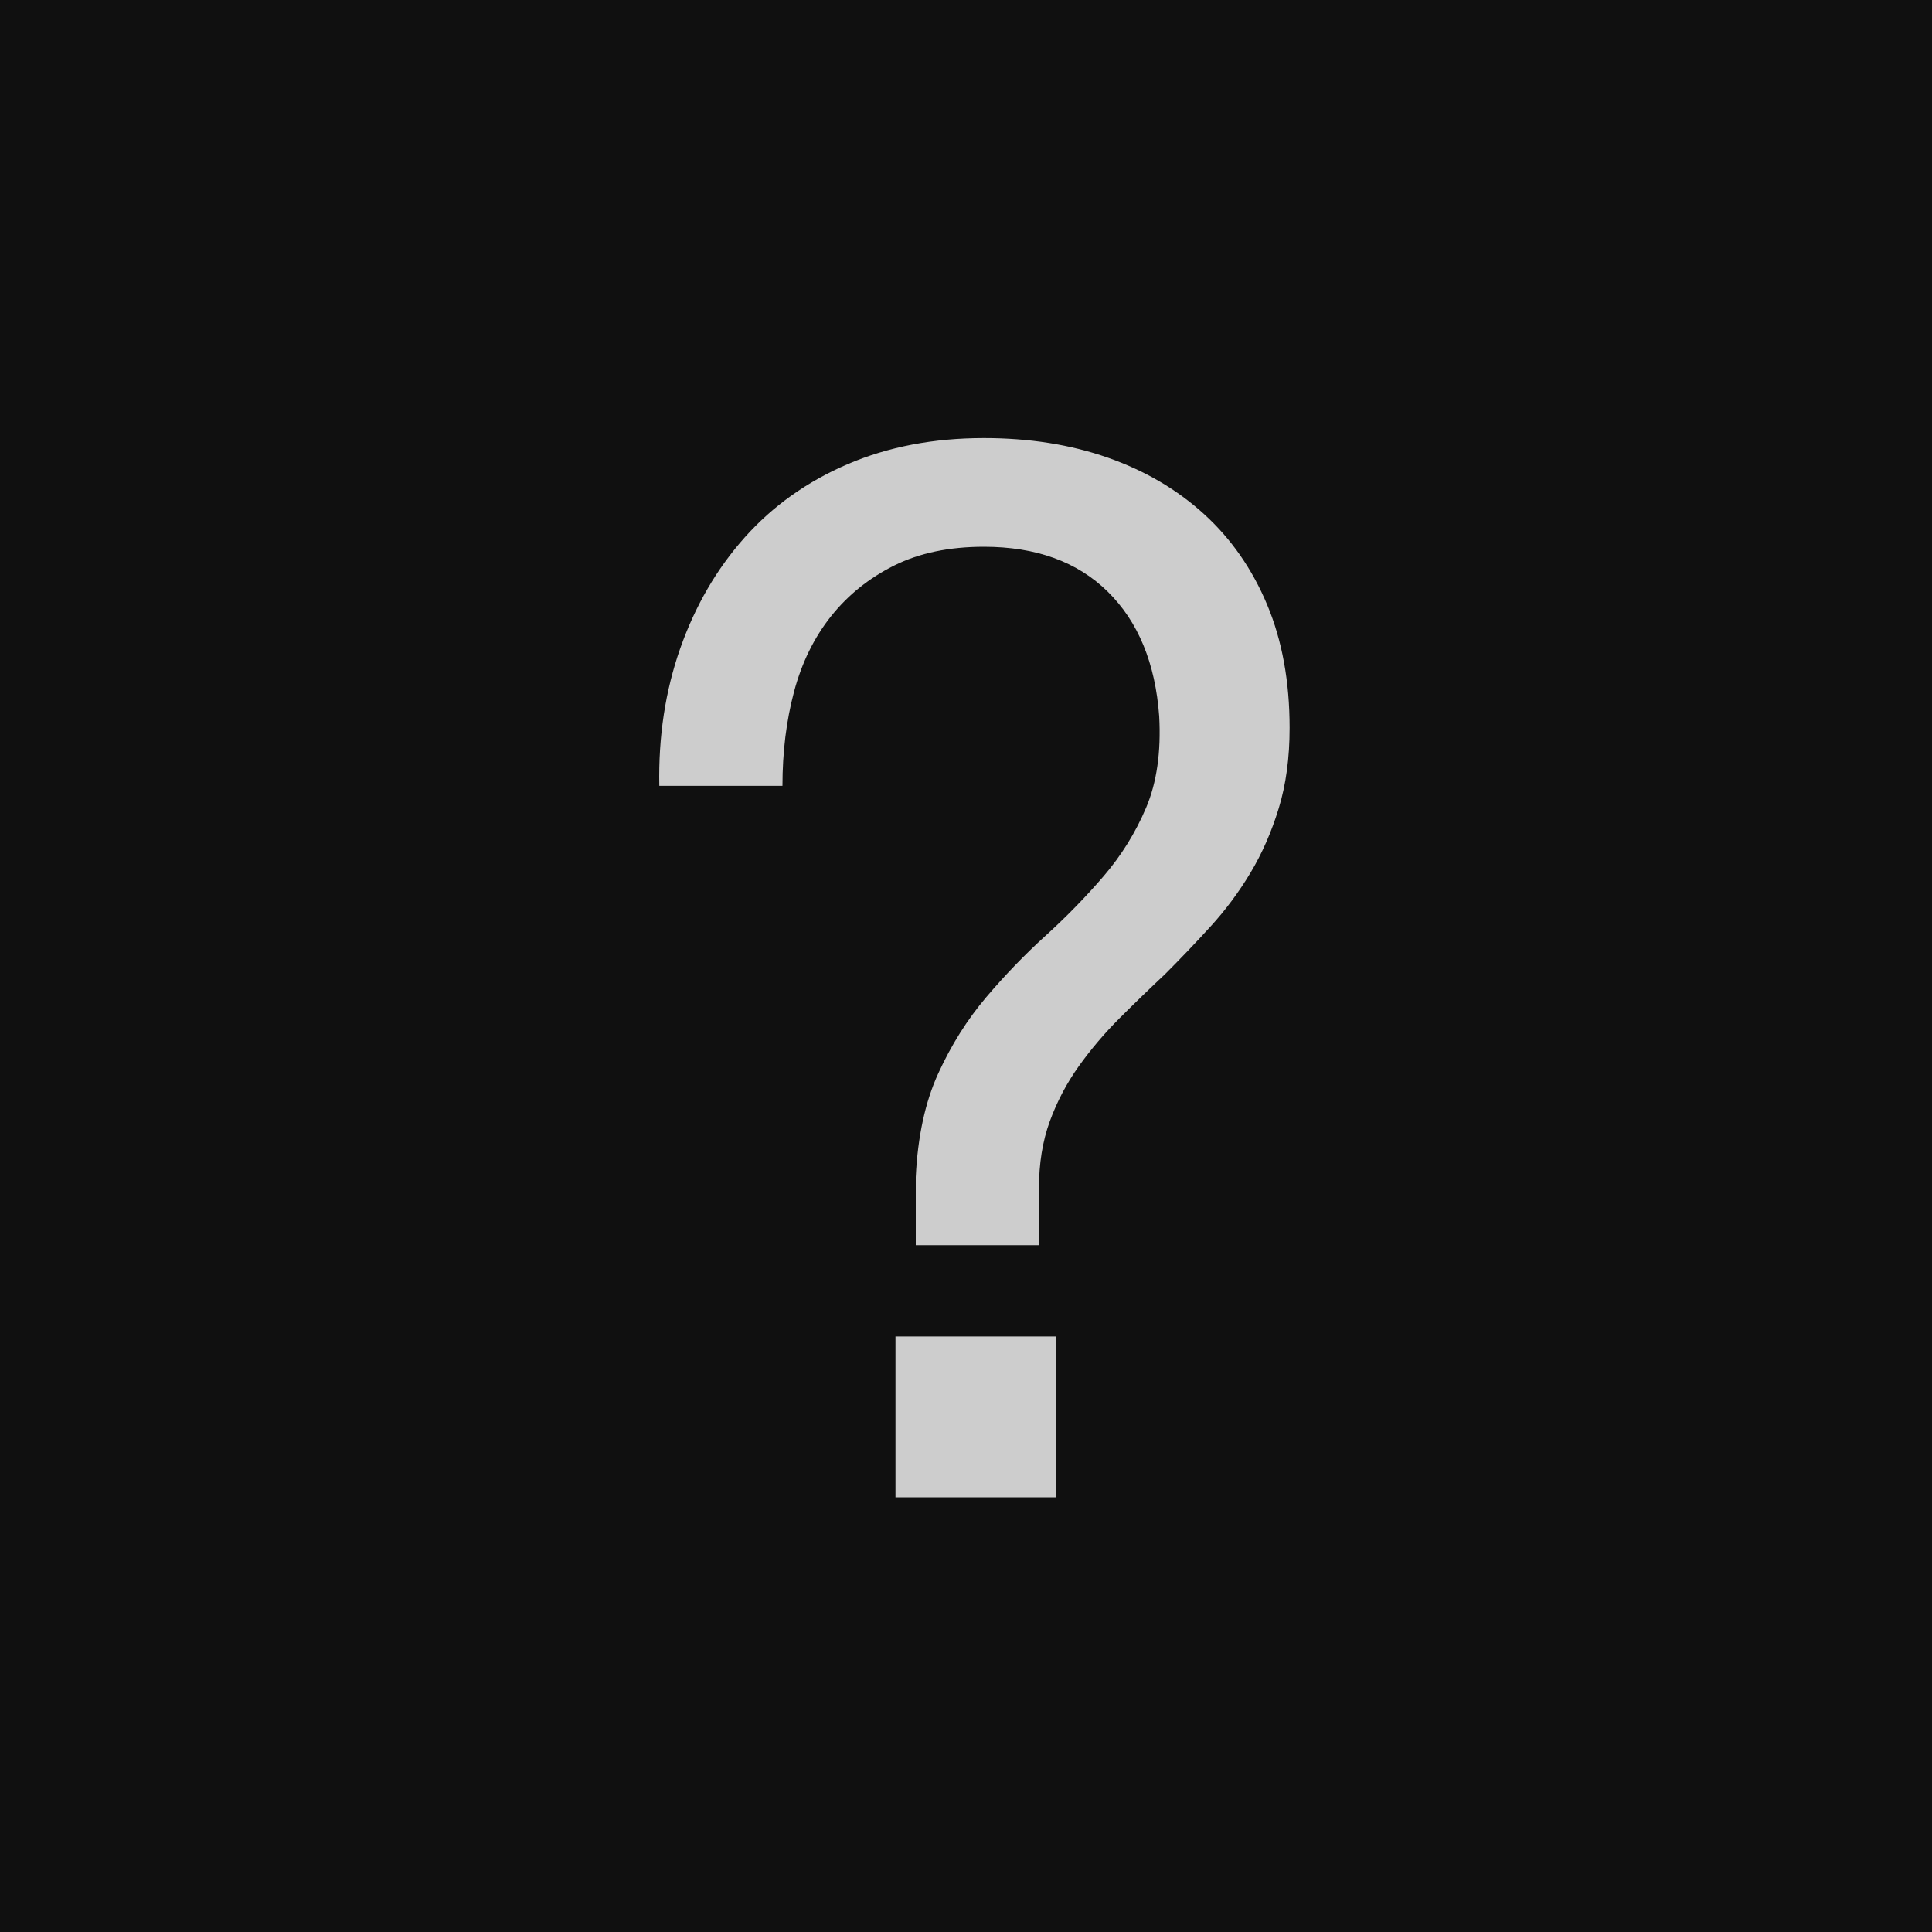 <?xml version="1.0" encoding="UTF-8"?>
<svg width="40px" height="40px" viewBox="0 0 40 40" version="1.1" xmlns="http://www.w3.org/2000/svg" xmlns:xlink="http://www.w3.org/1999/xlink">
    <g id="general" stroke="none" stroke-width="1" fill="none" fill-rule="evenodd">
        <rect id="Rectangle" fill="#101010" x="0" y="0" width="40" height="40"></rect>
        <path d="M18.54,27.67 L21.87,27.67 L21.87,31 L18.54,31 L18.54,27.67 Z M13.65,16.27 C13.63,15.25 13.775,14.3 14.085,13.42 C14.395,12.54 14.84,11.775 15.42,11.125 C16,10.475 16.71,9.97 17.55,9.61 C18.39,9.25 19.33,9.07 20.37,9.07 C21.31,9.07 22.165,9.205 22.935,9.475 C23.705,9.745 24.37,10.135 24.93,10.645 C25.49,11.155 25.925,11.78 26.235,12.52 C26.545,13.26 26.7,14.11 26.7,15.07 C26.7,15.69 26.625,16.245 26.475,16.735 C26.325,17.225 26.13,17.67 25.89,18.07 C25.65,18.47 25.375,18.84 25.065,19.18 C24.755,19.52 24.44,19.85 24.12,20.17 C23.8,20.47 23.485,20.775 23.175,21.085 C22.865,21.395 22.585,21.725 22.335,22.075 C22.085,22.425 21.885,22.805 21.735,23.215 C21.585,23.625 21.51,24.09 21.51,24.61 L21.51,25.78 L18.96,25.78 L18.96,24.37 C19,23.53 19.155,22.815 19.425,22.225 C19.695,21.635 20.025,21.11 20.415,20.65 C20.805,20.19 21.215,19.765 21.645,19.375 C22.075,18.985 22.475,18.575 22.845,18.145 C23.215,17.715 23.51,17.24 23.73,16.72 C23.95,16.2 24.04,15.57 24,14.83 C23.92,13.73 23.565,12.87 22.935,12.25 C22.305,11.63 21.45,11.32 20.37,11.32 C19.65,11.32 19.03,11.45 18.51,11.71 C17.99,11.97 17.555,12.32 17.205,12.76 C16.855,13.2 16.6,13.72 16.44,14.32 C16.28,14.92 16.2,15.57 16.2,16.27 L13.65,16.27 Z" id="?" fill="#CDCDCD"></path>
    </g>
</svg>
